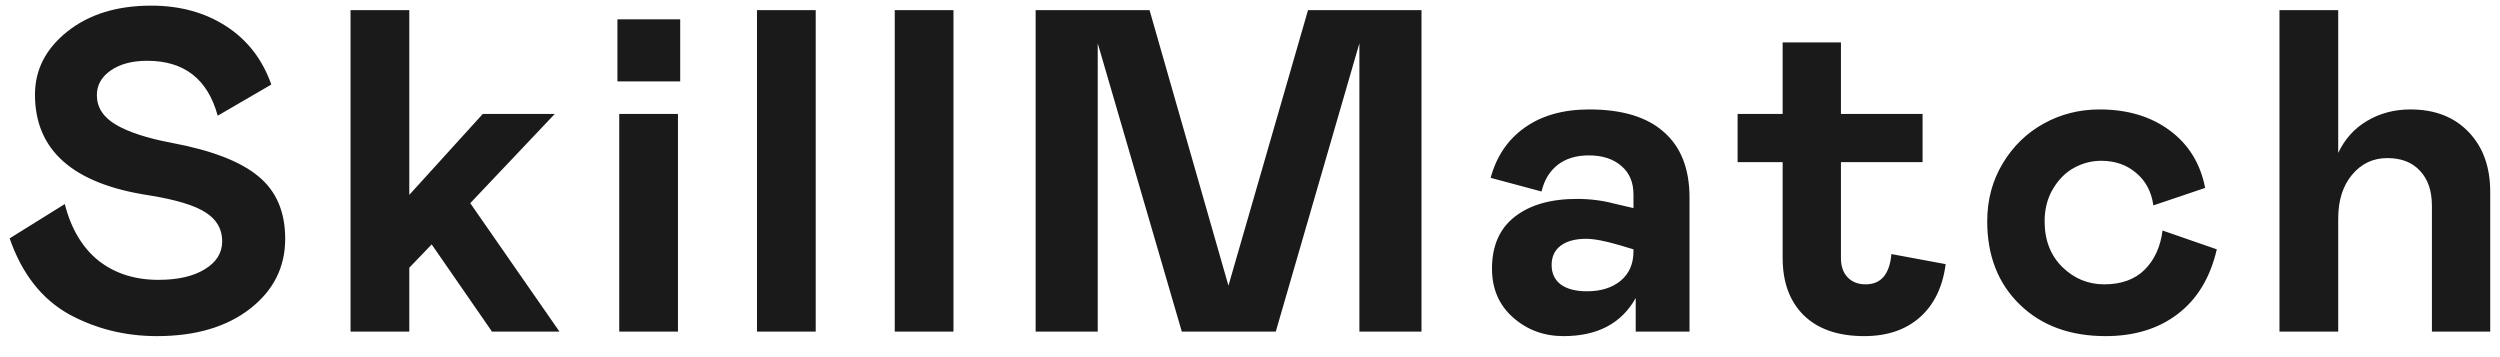 <svg width="98" height="14" viewBox="0 0 98 14" fill="none" xmlns="http://www.w3.org/2000/svg">
<path d="M5.774 2.383C5.183 2.383 4.705 2.509 4.342 2.761C3.979 3.013 3.797 3.335 3.797 3.728C3.797 4.208 4.046 4.595 4.544 4.888C5.042 5.181 5.771 5.418 6.732 5.6C8.297 5.893 9.428 6.329 10.125 6.909C10.828 7.483 11.18 8.301 11.18 9.361C11.18 10.475 10.72 11.389 9.8 12.104C8.88 12.818 7.664 13.176 6.152 13.176C4.904 13.176 3.753 12.889 2.698 12.315C1.632 11.717 0.858 10.727 0.378 9.344L2.54 7.999C2.786 8.966 3.226 9.704 3.858 10.214C4.497 10.718 5.282 10.97 6.214 10.97C6.97 10.97 7.573 10.832 8.024 10.557C8.481 10.281 8.71 9.915 8.71 9.458C8.71 8.983 8.496 8.608 8.068 8.333C7.641 8.052 6.896 7.826 5.836 7.656C2.859 7.205 1.371 5.89 1.371 3.71C1.371 2.731 1.796 1.905 2.646 1.231C3.495 0.558 4.588 0.221 5.924 0.221C7.055 0.221 8.036 0.49 8.868 1.029C9.7 1.568 10.289 2.33 10.635 3.314L8.534 4.536C8.142 3.101 7.222 2.383 5.774 2.383ZM18.434 7.964L21.932 13H19.287L16.922 9.581L16.044 10.495V13H13.741V0.396H16.044V7.639L18.926 4.466H21.748L18.434 7.964ZM24.274 4.466H26.576V13H24.274V4.466ZM24.203 3.191V0.757H26.664V3.191H24.203ZM29.674 13V0.396H31.976V13H29.674ZM35.074 13V0.396H37.376V13H35.074ZM55.723 13H53.288V1.697L50.01 13H46.327L43.031 1.697V13H40.597V0.396H45.062L48.155 11.198L51.275 0.396H55.723V13ZM58.486 10.53C58.486 9.64 58.782 8.963 59.374 8.5C59.971 8.031 60.786 7.797 61.817 7.797C62.327 7.797 62.813 7.858 63.276 7.981L64.032 8.157V7.621C64.032 7.146 63.874 6.774 63.557 6.505C63.241 6.229 62.816 6.092 62.283 6.092C61.779 6.092 61.369 6.218 61.052 6.47C60.742 6.716 60.534 7.062 60.428 7.507L58.433 6.971C58.662 6.127 59.107 5.471 59.769 5.002C60.437 4.527 61.281 4.29 62.3 4.29C63.59 4.29 64.565 4.586 65.227 5.178C65.895 5.764 66.229 6.619 66.229 7.744V13H64.12V11.682C63.563 12.678 62.62 13.176 61.29 13.176C60.522 13.176 59.863 12.933 59.312 12.446C58.761 11.96 58.486 11.321 58.486 10.53ZM64.032 9.854V9.774L63.505 9.616C62.93 9.446 62.488 9.361 62.177 9.361C61.75 9.361 61.416 9.452 61.175 9.634C60.941 9.81 60.824 10.062 60.824 10.39C60.824 10.712 60.941 10.964 61.175 11.146C61.416 11.327 61.761 11.418 62.212 11.418C62.757 11.418 63.197 11.28 63.531 11.005C63.865 10.724 64.032 10.34 64.032 9.854ZM69.88 10.117V6.355H68.114V4.466H69.88V1.662H72.165V4.466H75.365V6.355H72.165V10.117C72.165 10.44 72.253 10.691 72.429 10.873C72.605 11.055 72.839 11.146 73.132 11.146C73.736 11.146 74.073 10.75 74.143 9.959L76.27 10.354C76.153 11.251 75.816 11.945 75.259 12.438C74.702 12.93 73.976 13.176 73.079 13.176C72.054 13.176 71.263 12.903 70.706 12.358C70.156 11.813 69.88 11.066 69.88 10.117ZM82.487 11.146C83.155 11.146 83.682 10.955 84.069 10.574C84.456 10.188 84.69 9.675 84.772 9.036L86.899 9.774C86.641 10.882 86.132 11.726 85.37 12.306C84.614 12.886 83.671 13.176 82.54 13.176C81.145 13.176 80.023 12.763 79.174 11.937C78.324 11.11 77.899 10.023 77.899 8.676C77.899 7.838 78.101 7.082 78.506 6.408C78.91 5.734 79.446 5.213 80.114 4.844C80.782 4.475 81.511 4.29 82.302 4.29C83.392 4.29 84.306 4.562 85.045 5.107C85.789 5.652 86.255 6.405 86.442 7.366L84.412 8.052C84.336 7.513 84.11 7.088 83.735 6.777C83.366 6.461 82.909 6.303 82.364 6.303C81.995 6.303 81.643 6.394 81.309 6.575C80.981 6.751 80.706 7.023 80.483 7.393C80.26 7.762 80.149 8.189 80.149 8.676C80.149 9.414 80.381 10.012 80.844 10.469C81.306 10.92 81.854 11.146 82.487 11.146ZM91.658 13H89.355V0.396H91.658V5.995C91.915 5.45 92.293 5.031 92.791 4.738C93.295 4.439 93.861 4.29 94.488 4.29C95.449 4.29 96.21 4.586 96.773 5.178C97.335 5.764 97.617 6.546 97.617 7.524V13H95.331V8.069C95.331 7.483 95.176 7.026 94.866 6.698C94.561 6.364 94.133 6.197 93.582 6.197C93.026 6.197 92.566 6.414 92.203 6.848C91.839 7.281 91.658 7.855 91.658 8.57V13Z" fill="#1A1A1A"/>
</svg>
